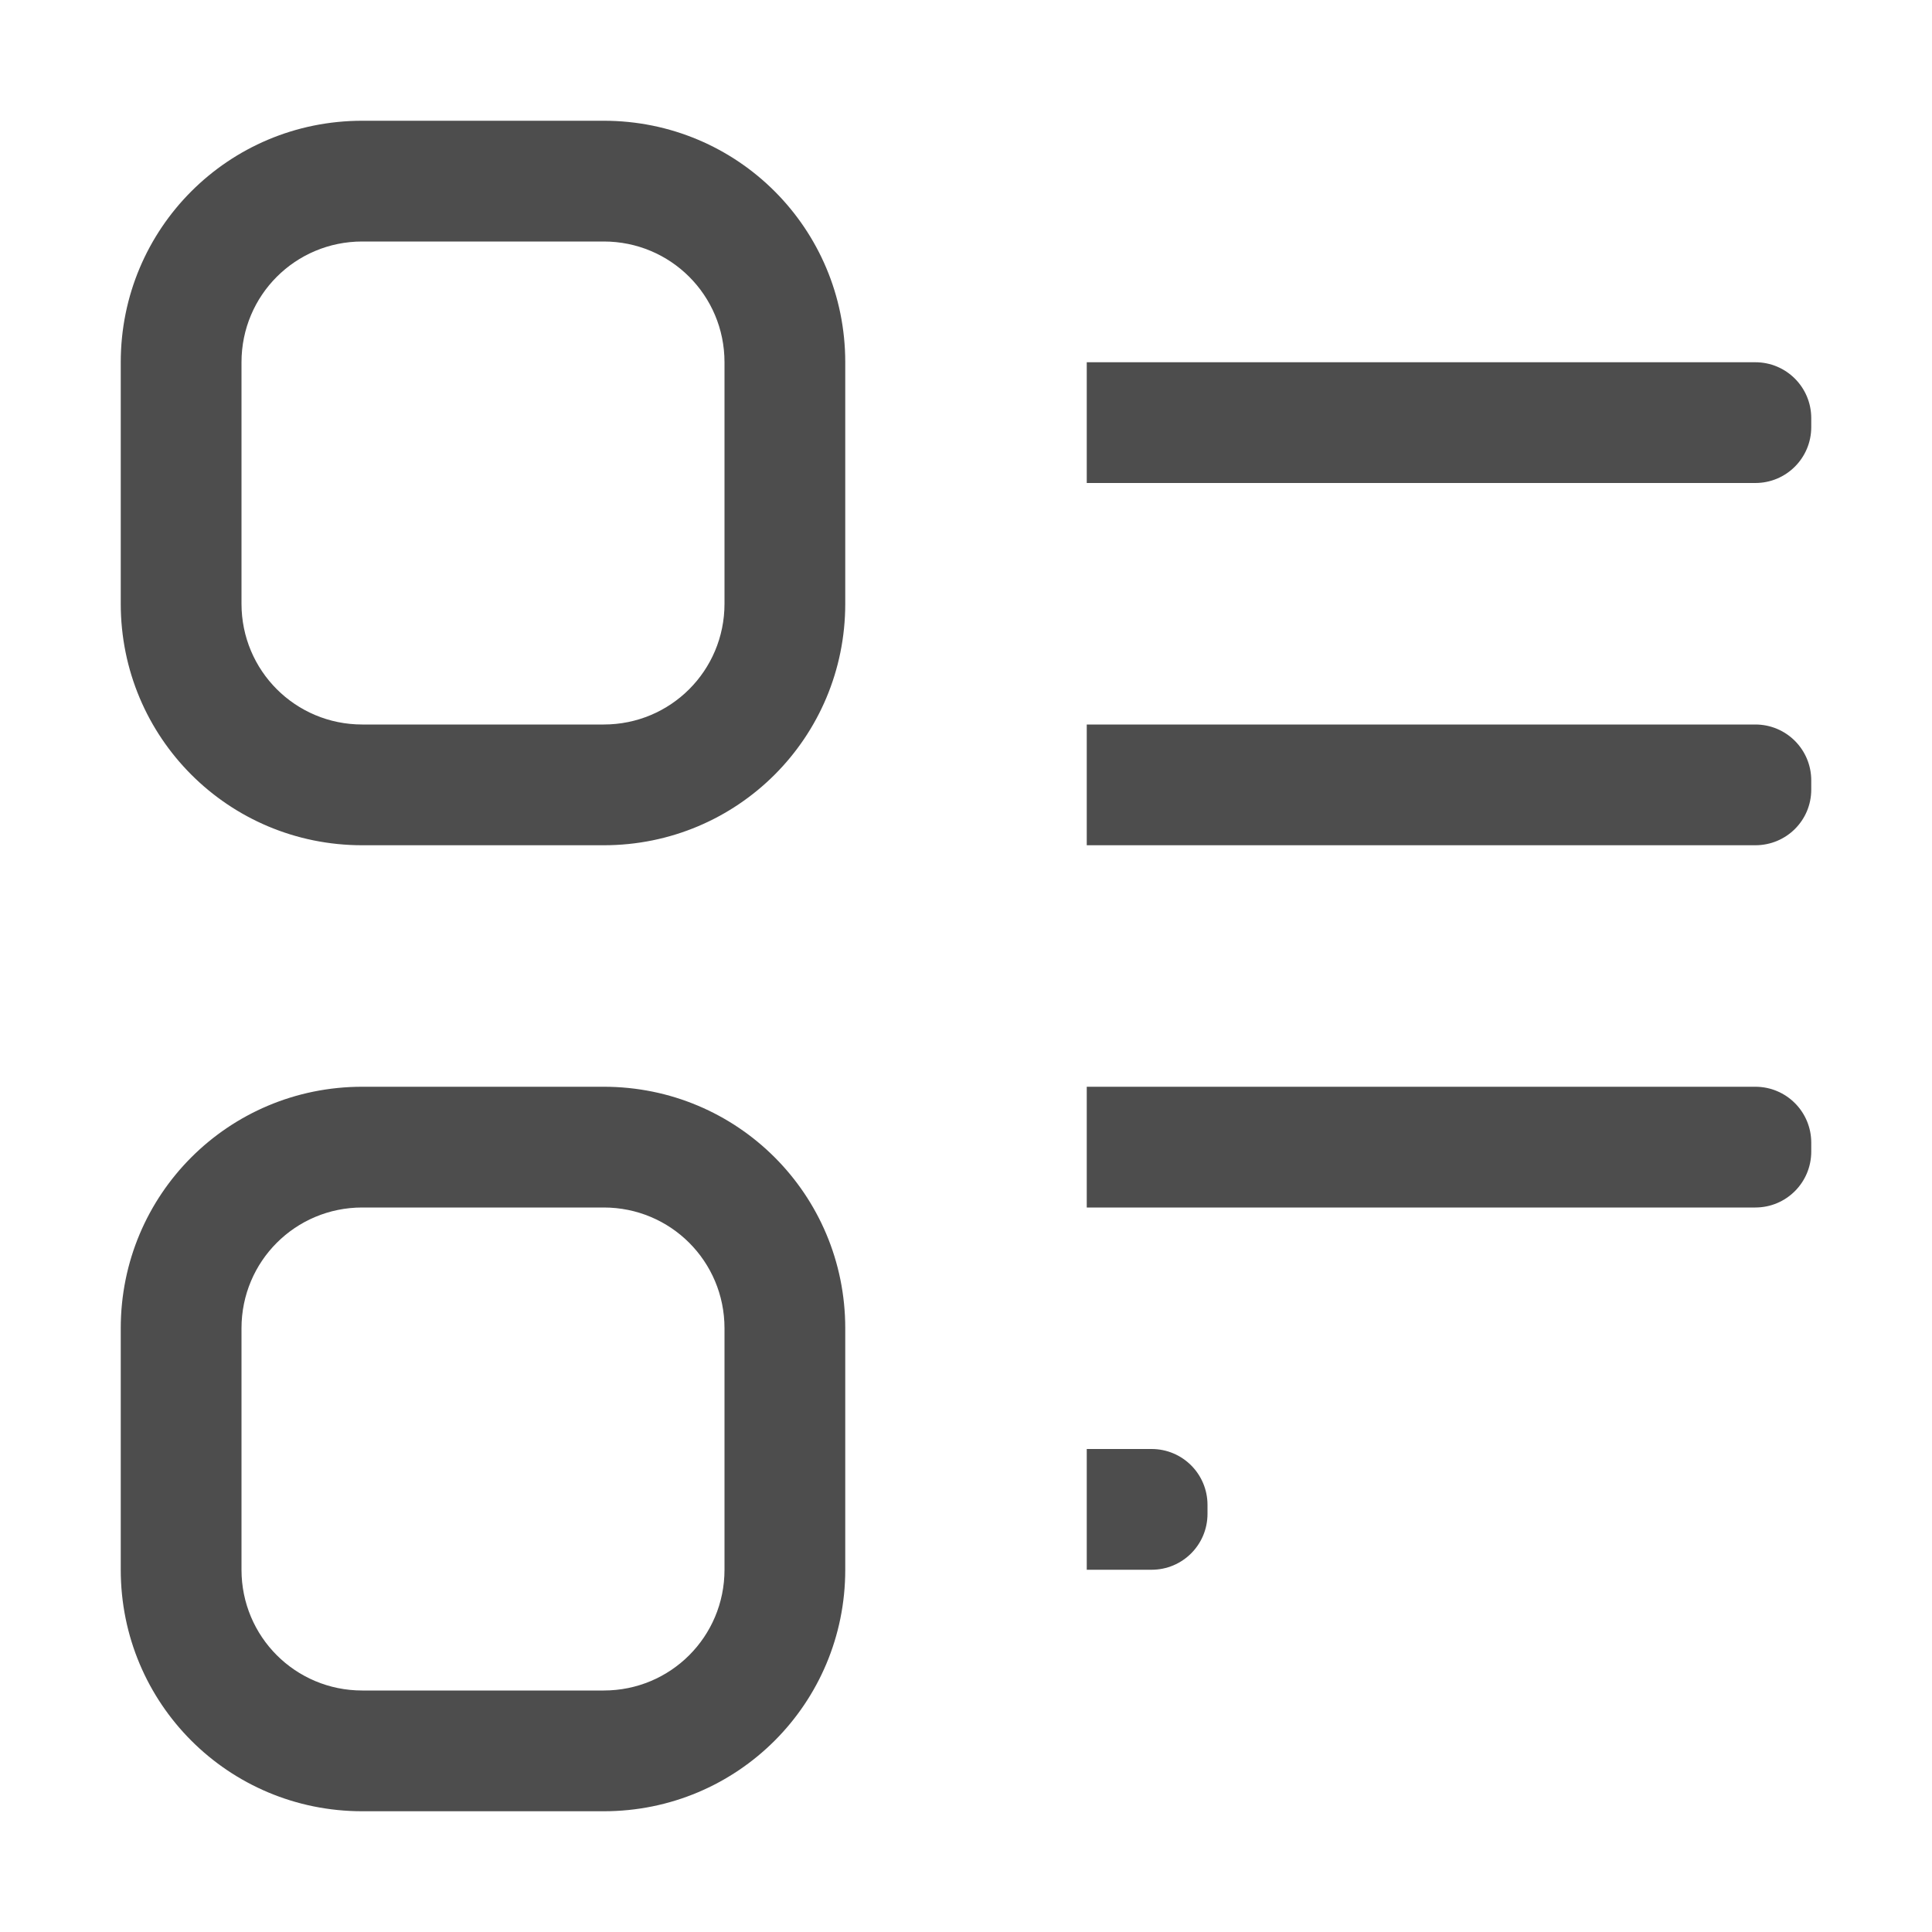 <?xml version="1.0" encoding="UTF-8" standalone="no"?>
<!-- Created with Inkscape (http://www.inkscape.org/) -->

<svg
   xmlns:dc="http://purl.org/dc/elements/1.1/"
   xmlns:cc="http://creativecommons.org/ns#"
   xmlns:rdf="http://www.w3.org/1999/02/22-rdf-syntax-ns#"
   xmlns:svg="http://www.w3.org/2000/svg"
   xmlns="http://www.w3.org/2000/svg"
   xmlns:sodipodi="http://sodipodi.sourceforge.net/DTD/sodipodi-0.dtd"
   xmlns:inkscape="http://www.inkscape.org/namespaces/inkscape"
   width="16"
   height="16"
   viewBox="0 0 16 16"
   id="svg2"
   version="1.1"
   inkscape:version="0.92.3 (2405546, 2018-03-11)"
   sodipodi:docname="view-choose.svg">
<defs
    id="defs3051">
<style
    type="text/css"
    id="current-color-scheme">
    .ColorScheme-Text {
    color:#4d4d4d;
    }
    </style>
</defs>
  <sodipodi:namedview
     id="base"
     pagecolor="#ffffff"
     bordercolor="#666666"
     borderopacity="1.0"
     inkscape:pageopacity="0.0"
     inkscape:pageshadow="2"
     inkscape:zoom="45.254834"
     inkscape:cx="6.6903123"
     inkscape:cy="8.6098779"
     inkscape:document-units="px"
     inkscape:current-layer="layer1"
     showgrid="true"
     units="px"
     inkscape:showpageshadow="false"
     borderlayer="true"
     showguides="true"
     inkscape:guide-bbox="true"
     inkscape:window-width="2560"
     inkscape:window-height="1370"
     inkscape:window-x="0"
     inkscape:window-y="33"
     inkscape:window-maximized="1"
     fit-margin-top="0"
     fit-margin-left="0"
     fit-margin-right="0"
     fit-margin-bottom="0">
    <inkscape:grid
       type="xygrid"
       id="grid4136"
       empspacing="2"
       originx="-3"
       originy="-3" />
    <sodipodi:guide
       position="0,15"
       orientation="0,1"
       id="guide4140"
       inkscape:label="Icon Max Height"
       inkscape:color="rgb(233,30,99)"
       inkscape:locked="false" />
    <sodipodi:guide
       position="0,1"
       orientation="0,1"
       id="guide4142"
       inkscape:label="Icon Baseline"
       inkscape:color="rgb(233,30,99)"
       inkscape:locked="false" />
    <sodipodi:guide
       position="8,-1.74e-05"
       orientation="1,0"
       id="guide4144"
       inkscape:label="Center Vertical"
       inkscape:color="rgb(221,44,0)"
       inkscape:locked="false" />
    <sodipodi:guide
       position="16,8"
       orientation="0,1"
       id="guide4146"
       inkscape:label="Center Horizontal"
       inkscape:color="rgb(221,44,0)"
       inkscape:locked="false" />
  </sodipodi:namedview>
  <g
     inkscape:label="Capa 1"
     inkscape:groupmode="layer"
     id="layer1"
     transform="translate(-3,-1033.362)">
    <path
       style="fill:currentColor;fill-opacity:1;stroke:none" class="ColorScheme-Text"
       d="M 3 1 C 1.892 1 1 1.892 1 3 L 1 5 C 1 6.108 1.892 7 3 7 L 5 7 C 6.108 7 7 6.108 7 5 L 7 3 C 7 1.892 6.108 1 5 1 L 3 1 z M 3 2 L 5 2 C 5.554 2 6 2.446 6 3 L 6 5 C 6 5.554 5.554 6 5 6 L 3 6 C 2.446 6 2 5.554 2 5 L 2 3 C 2 2.446 2.446 2 3 2 z M 9 3 L 9 4 L 14.537 4 C 14.793 4 15 3.793 15 3.537 L 15 3.463 C 15 3.207 14.793 3 14.537 3 L 9 3 z M 9 6 L 9 7 L 14.537 7 C 14.793 7 15 6.795 15 6.539 L 15 6.463 C 15 6.207 14.793 6 14.537 6 L 9 6 z M 3 9 C 1.892 9 1 9.892 1 11 L 1 13 C 1 14.108 1.892 15 3 15 L 5 15 C 6.108 15 7 14.108 7 13 L 7 11 C 7 9.892 6.108 9 5 9 L 3 9 z M 9 9 L 9 10 L 14.537 10 C 14.793 10 15 9.793 15 9.537 L 15 9.463 C 15 9.207 14.793 9 14.537 9 L 9 9 z M 3 10 L 5 10 C 5.554 10 6 10.446 6 11 L 6 13 C 6 13.554 5.554 14 5 14 L 3 14 C 2.446 14 2 13.554 2 13 L 2 11 C 2 10.446 2.446 10 3 10 z M 9 12 L 9 13 L 9.537 13 C 9.793 13 10 12.793 10 12.537 L 10 12.463 C 10 12.207 9.793 12 9.537 12 L 9 12 z "
       transform="translate(3,1033.362)"
       id="rect3199" />
  </g>
</svg>
